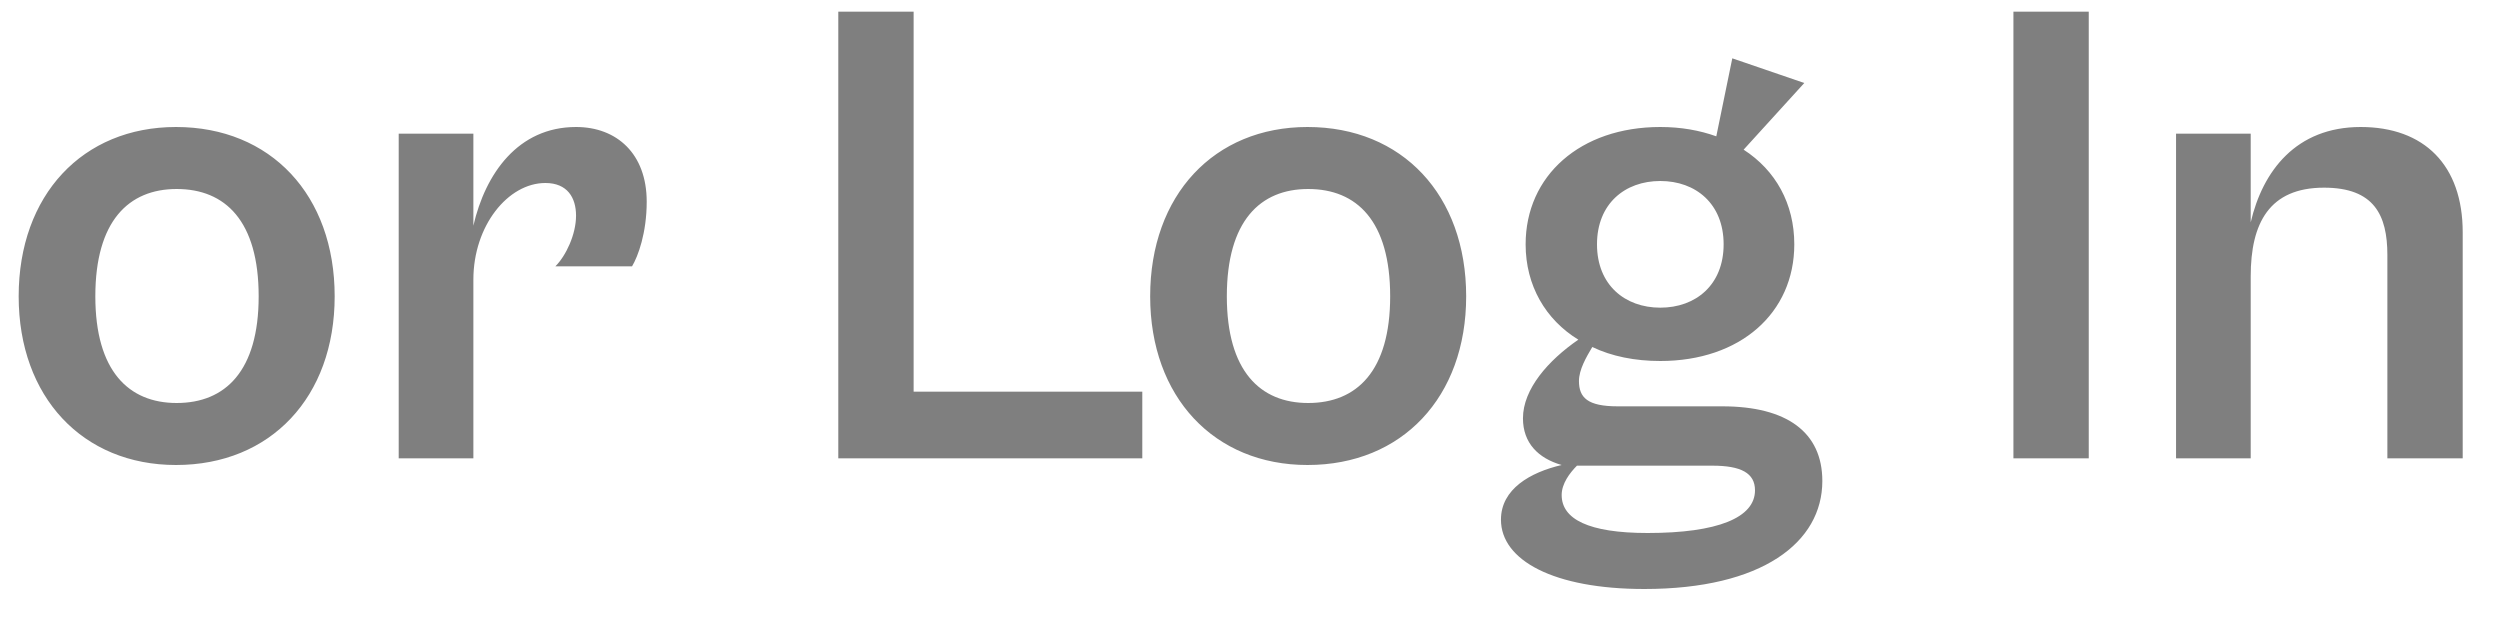 <svg width="60" height="15" viewBox="0 0 60 15" fill="none" xmlns="http://www.w3.org/2000/svg">
<path d="M4.224 11.16C1.984 11.16 0.448 9.528 0.448 7.112C0.448 4.68 1.984 3.048 4.224 3.048C6.496 3.048 8.032 4.68 8.032 7.112C8.032 9.528 6.496 11.16 4.224 11.16ZM4.24 9.672C5.408 9.672 6.208 8.904 6.208 7.112C6.208 5.304 5.408 4.536 4.24 4.536C3.088 4.536 2.288 5.304 2.288 7.112C2.288 8.904 3.088 9.672 4.24 9.672ZM11.361 11H9.569V3.208H11.361V5.416C11.649 4.168 12.433 3.048 13.825 3.048C14.801 3.048 15.521 3.688 15.521 4.84C15.521 5.592 15.313 6.152 15.169 6.392H13.329C13.585 6.136 13.825 5.624 13.825 5.176C13.825 4.744 13.617 4.392 13.089 4.392C12.193 4.392 11.361 5.416 11.361 6.712V11ZM27.415 11H20.119V0.28H21.927V9.4H27.415V11ZM31.38 11.16C29.14 11.16 27.604 9.528 27.604 7.112C27.604 4.68 29.14 3.048 31.38 3.048C33.652 3.048 35.188 4.68 35.188 7.112C35.188 9.528 33.652 11.16 31.38 11.16ZM31.396 9.672C32.564 9.672 33.364 8.904 33.364 7.112C33.364 5.304 32.564 4.536 31.396 4.536C30.244 4.536 29.444 5.304 29.444 7.112C29.444 8.904 30.244 9.672 31.396 9.672ZM39.847 8.664C39.239 8.664 38.679 8.552 38.215 8.328C38.072 8.568 37.895 8.872 37.895 9.144C37.895 9.544 38.103 9.752 38.824 9.752H41.336C42.888 9.752 43.736 10.376 43.736 11.544C43.736 13.016 42.295 14.136 39.464 14.136C37.288 14.136 36.023 13.448 36.023 12.472C36.023 11.736 36.727 11.336 37.48 11.16C36.919 11 36.551 10.632 36.551 10.04C36.551 9.336 37.16 8.648 37.88 8.152C37.096 7.672 36.615 6.856 36.615 5.864C36.615 4.216 37.928 3.048 39.847 3.048C40.343 3.048 40.791 3.128 41.191 3.272L41.575 1.4L43.303 1.992L41.847 3.592C42.615 4.088 43.063 4.888 43.063 5.864C43.063 7.512 41.767 8.664 39.847 8.664ZM39.847 7.384C40.696 7.384 41.367 6.84 41.367 5.864C41.367 4.888 40.696 4.344 39.847 4.344C38.999 4.344 38.328 4.888 38.328 5.864C38.328 6.84 38.999 7.384 39.847 7.384ZM39.544 12.792C41.224 12.792 42.12 12.424 42.12 11.768C42.12 11.352 41.783 11.176 41.096 11.176H37.847C37.672 11.352 37.48 11.608 37.48 11.88C37.48 12.456 38.12 12.792 39.544 12.792ZM50.13 11H48.322V0.28H50.13V11ZM54.017 11H52.225V3.208H54.017V5.336C54.305 4.104 55.105 3.048 56.657 3.048C58.177 3.048 59.105 3.96 59.105 5.576V11H57.297V6.12C57.297 5.16 56.977 4.504 55.777 4.504C54.465 4.504 54.017 5.352 54.017 6.632V11Z" fill="black" fill-opacity="0.5"/>
</svg>
